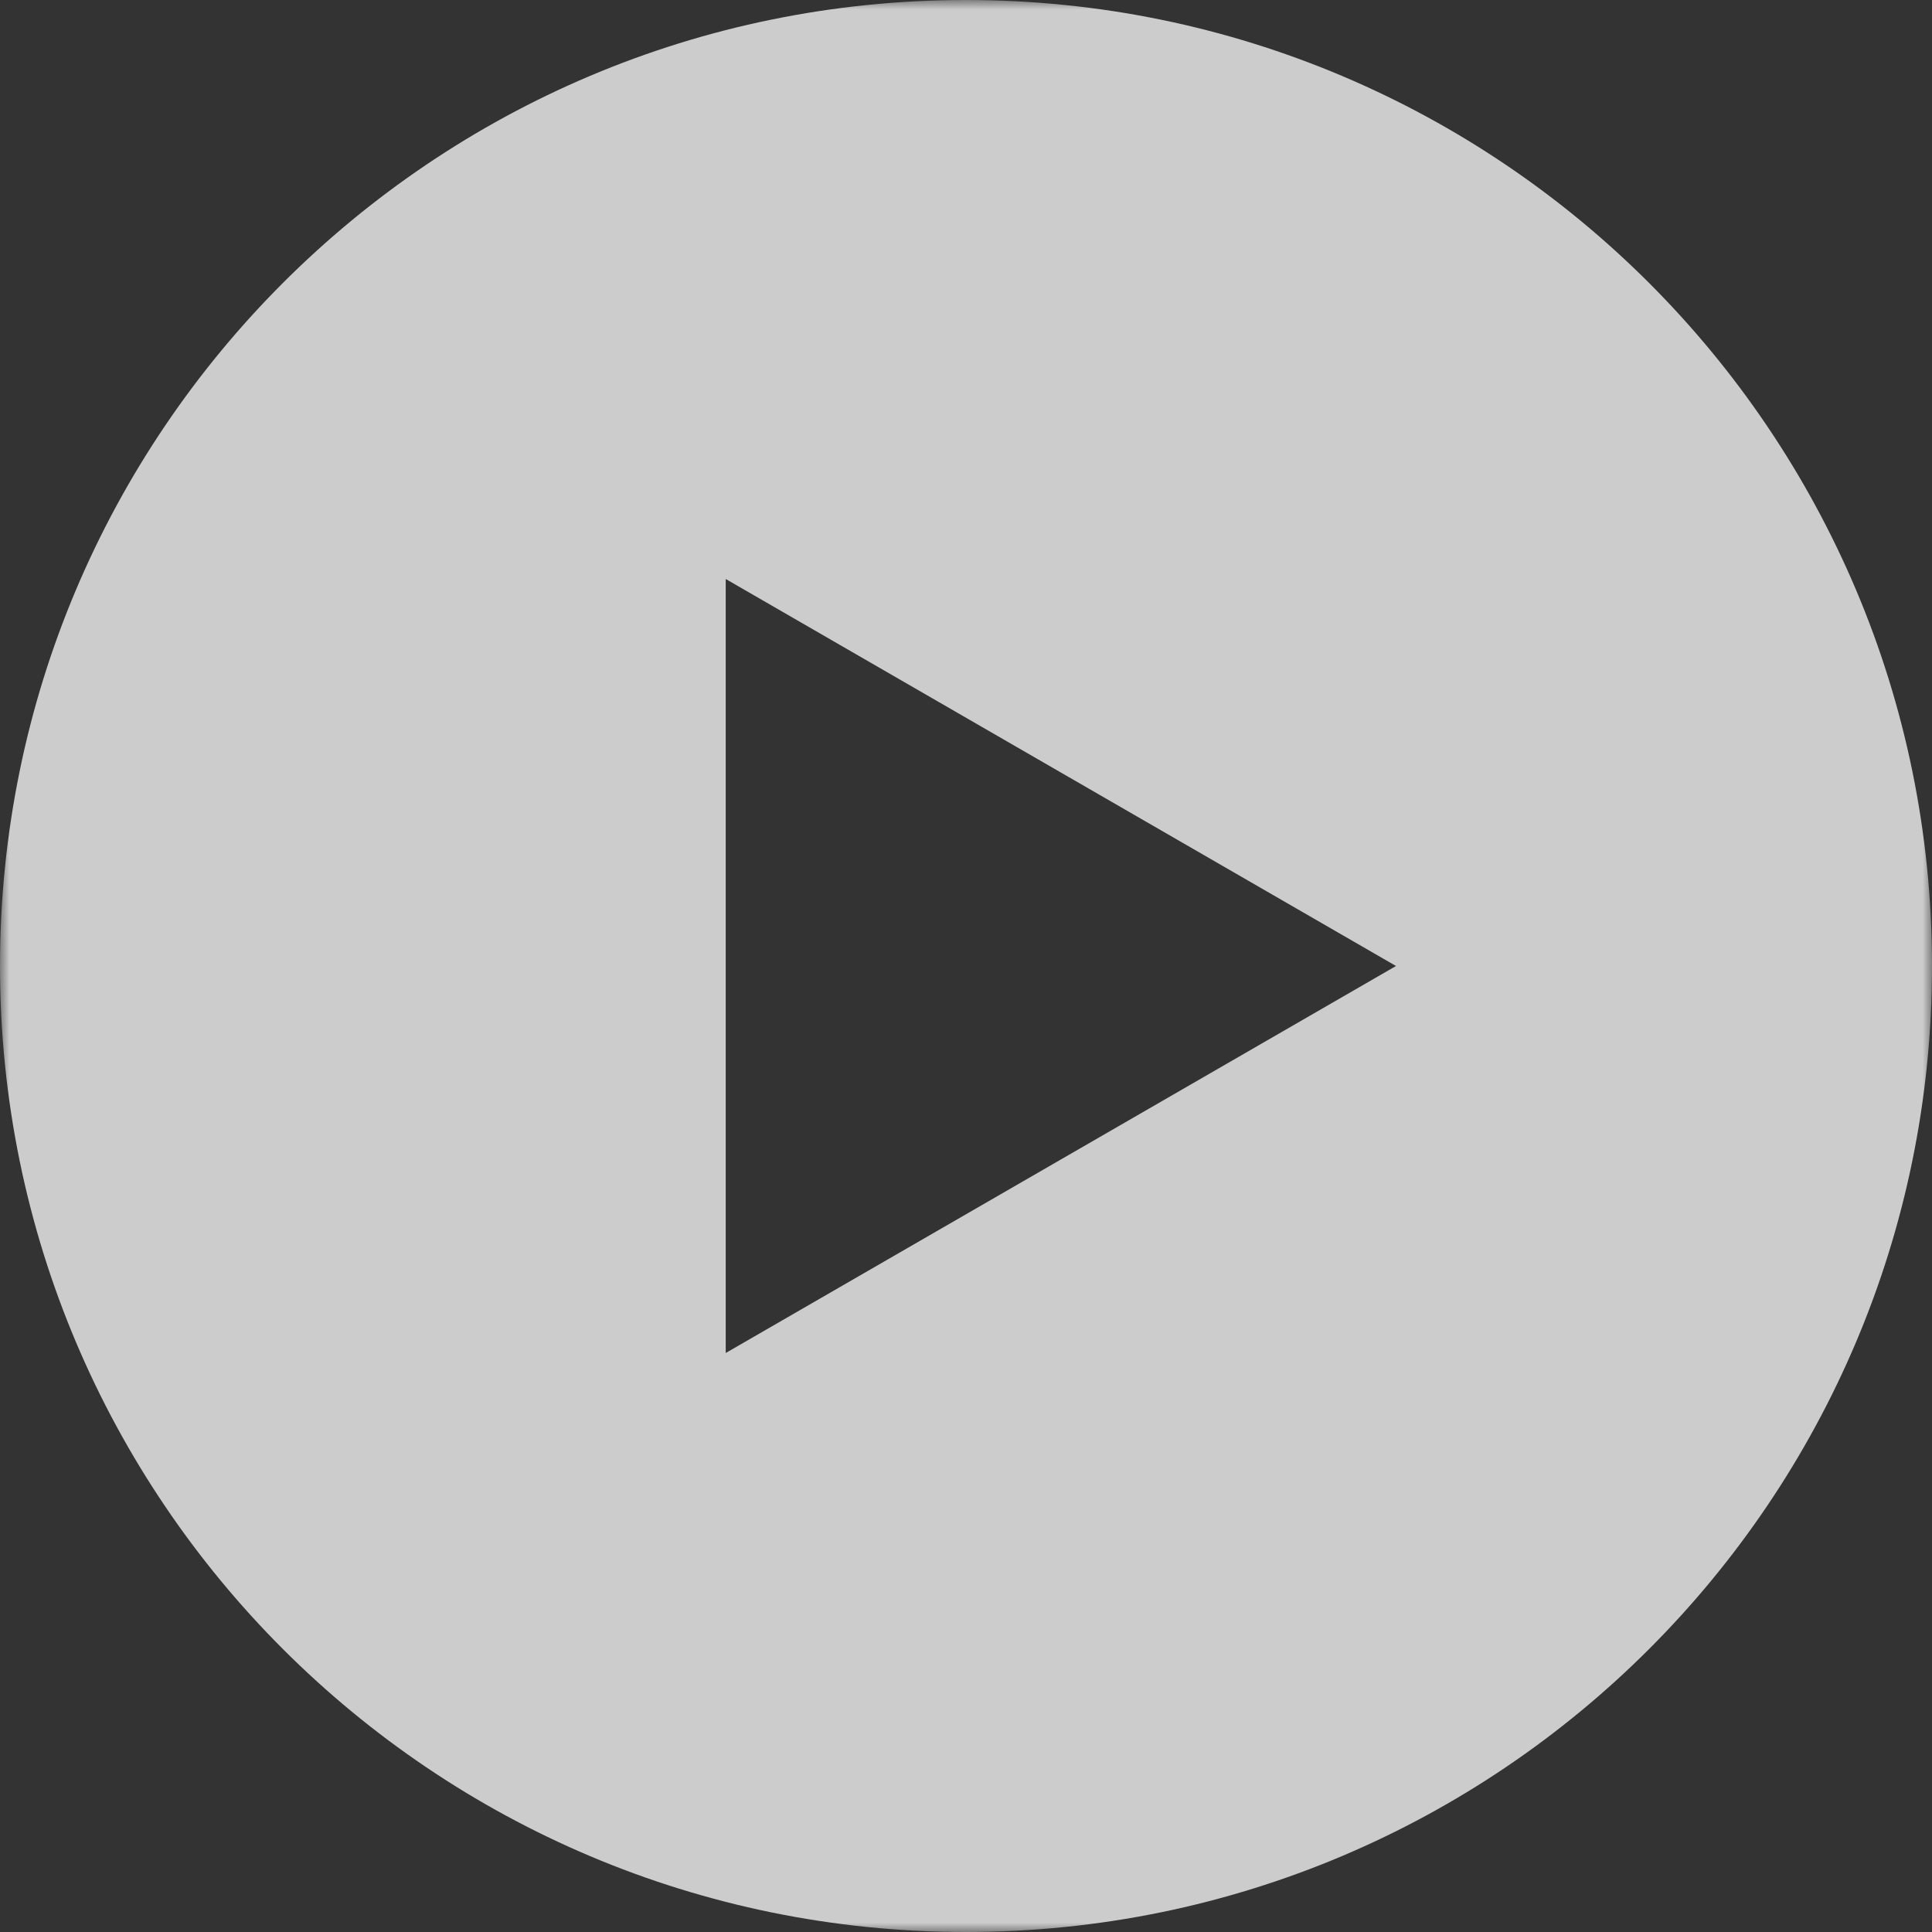 <svg xmlns="http://www.w3.org/2000/svg" xmlns:xlink="http://www.w3.org/1999/xlink" width="103" height="103" viewBox="0 0 103 103">
  <rect x="0" y="0" width="103" height="103" fill="#333333" stroke="none"/>
  <defs>
    <polygon id="video-play-a" points="0 0 103 0 103 103 0 103"/>
  </defs>
  <g fill="none" fill-rule="evenodd">
    <mask id="video-play-b" fill="#fff">
      <use xlink:href="#video-play-a"/>
    </mask>
    <path fill="#FFF" fill-opacity=".75" d="M56.557,61.816 L38.69,72.132 L38.69,51.5 L38.69,30.868 L56.557,41.184 L74.425,51.5 L56.557,61.816 Z M51.5,0 C23.056,0 0,23.057 0,51.5 C0,79.943 23.056,103 51.5,103 C79.942,103 103,79.943 103,51.5 C103,23.057 79.942,0 51.5,0 L51.5,0 Z" mask="url(#video-play-b)"/>
  </g>
</svg>
